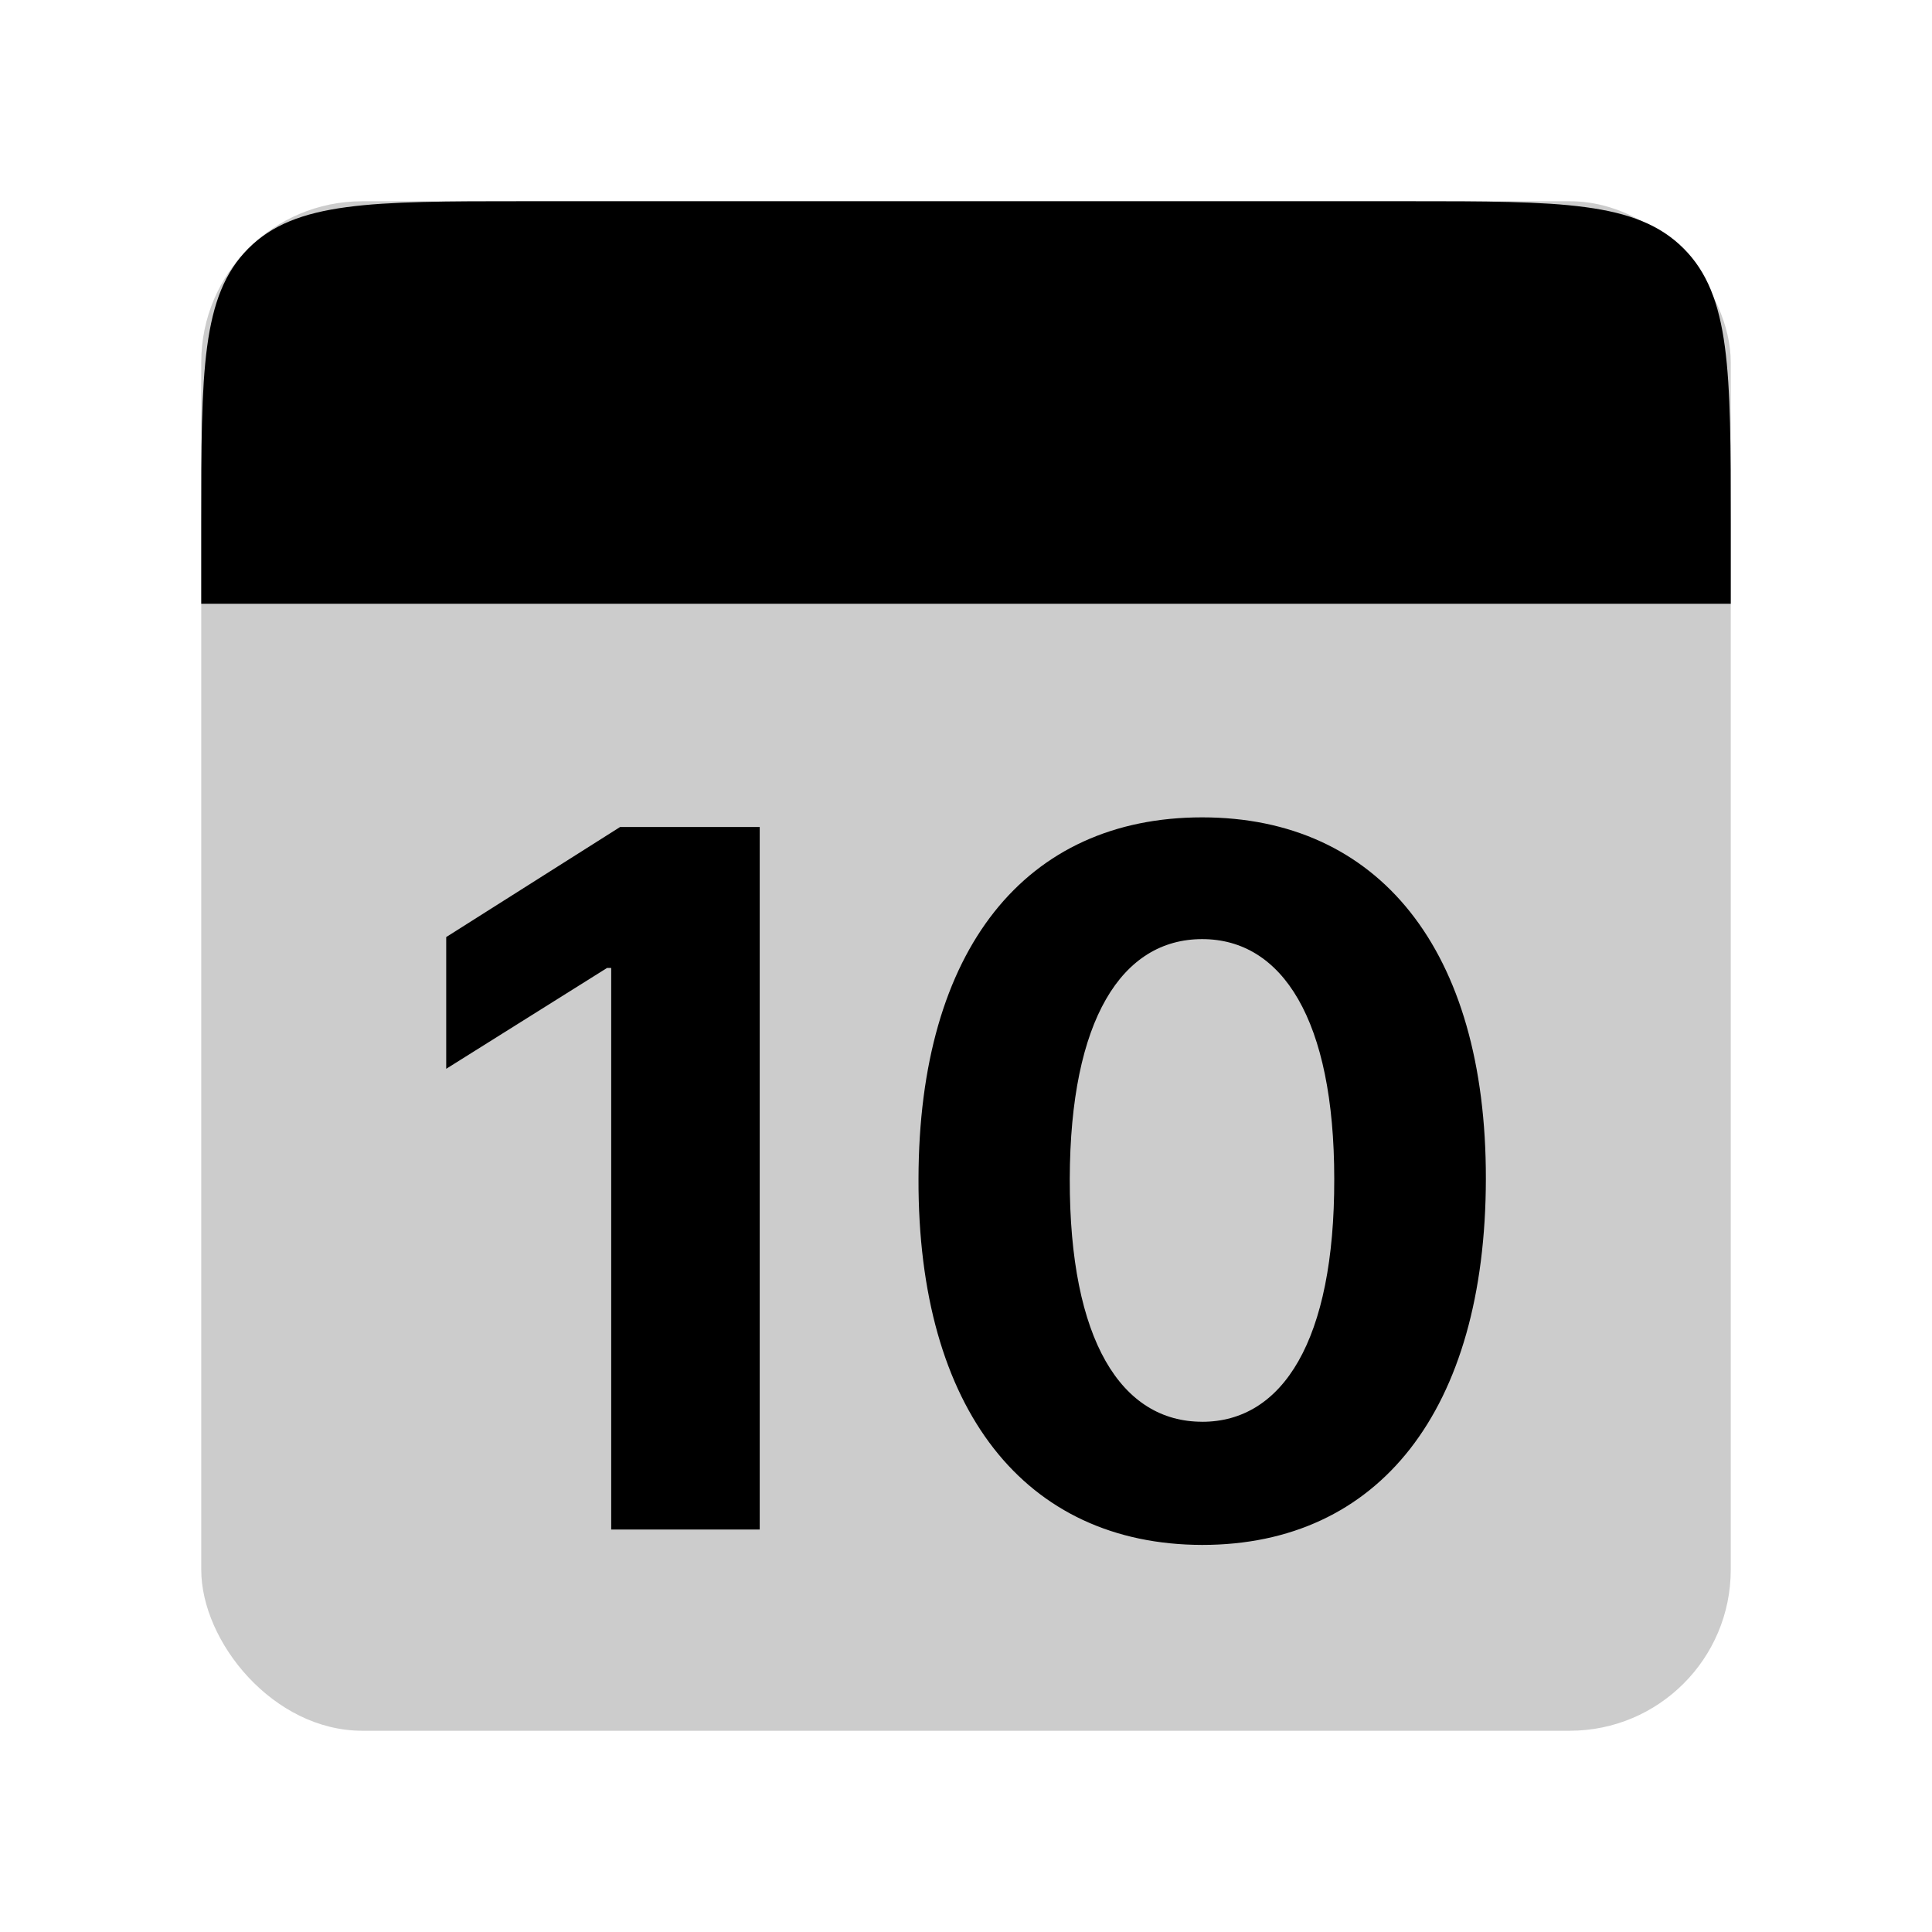 <svg xmlns="http://www.w3.org/2000/svg" width="48" height="48" fill="none" viewBox="0 0 48 48">
  <rect width="38" height="38" x="5" y="5" fill="#000" opacity=".2" rx="4"/>
  <path fill="#000" d="M5 13c0-3.771 0-5.657 1.172-6.828C7.343 5 9.229 5 13 5h22c3.771 0 5.657 0 6.828 1.172C43 7.343 43 9.229 43 13v2H5v-2zM18.876 20.546h-3.469l-4.321 2.735v3.273l3.997-2.506h.102V38h3.69V20.546zm10.992 17.837c4.39 0 7.04-3.34 7.048-9.093.009-5.71-2.676-8.983-7.048-8.983-4.38 0-7.04 3.264-7.048 8.983-.017 5.736 2.65 9.085 7.048 9.093zm0-3.06c-2.003 0-3.298-2.01-3.29-6.033.009-3.963 1.296-5.958 3.29-5.958 1.986 0 3.281 1.995 3.281 5.958.009 4.023-1.287 6.034-3.281 6.034z"/>
</svg>
